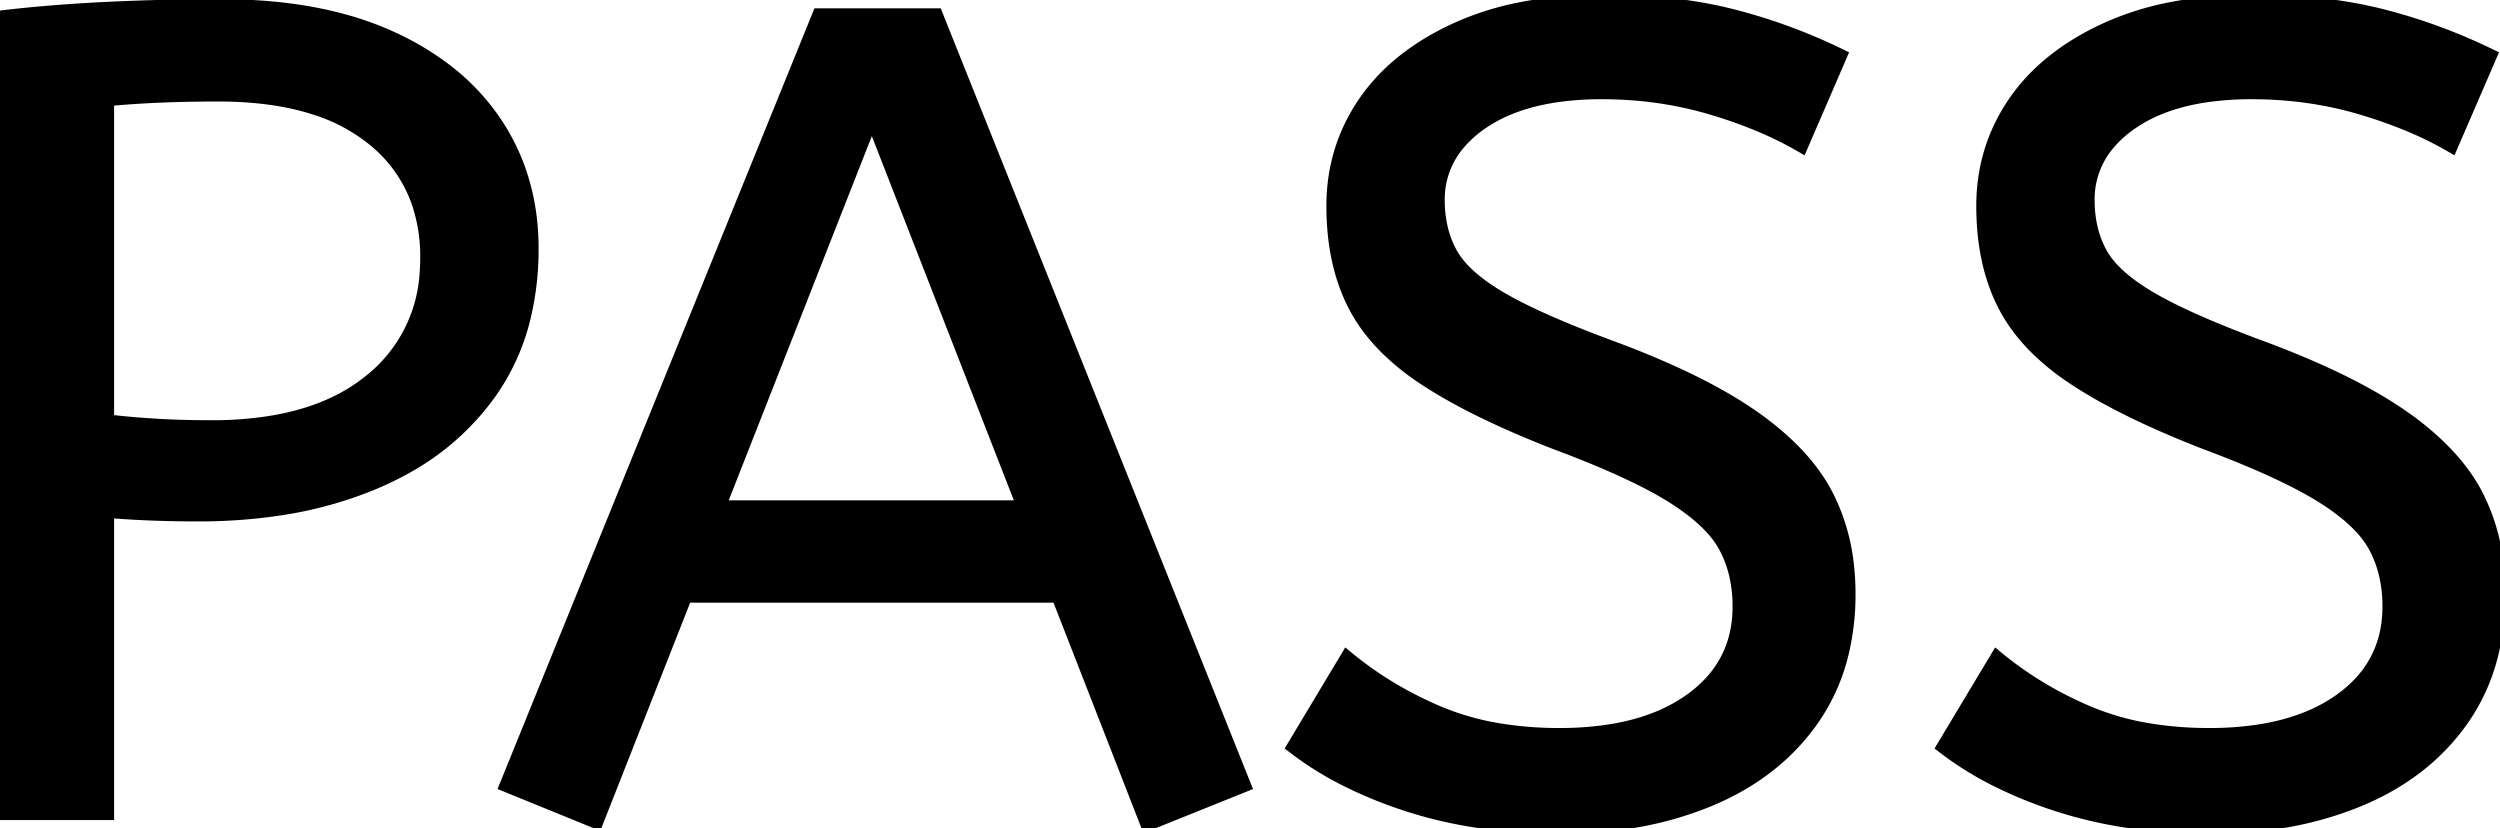 <svg width="218.501" height="72.401" viewBox="0 0 218.501 72.401" xmlns="http://www.w3.org/2000/svg"><g id="svgGroup" stroke-linecap="round" fill-rule="evenodd" font-size="9pt" stroke="#000" stroke-width="0.25mm" fill="#000" style="stroke:#000;stroke-width:0.25mm;fill:#000"><path d="M 112.9 65.3 L 117.7 57.3 Q 121.3 60.3 125.8 62.2 A 23.348 23.348 0 0 0 131.17 63.71 A 32.118 32.118 0 0 0 136.3 64.1 A 27.981 27.981 0 0 0 140.847 63.754 Q 143.27 63.354 145.231 62.494 A 13.701 13.701 0 0 0 147.7 61.1 Q 151.748 58.209 151.895 53.366 A 12.116 12.116 0 0 0 151.9 53 A 11.94 11.94 0 0 0 151.563 50.107 A 9.816 9.816 0 0 0 150.7 47.85 A 8.097 8.097 0 0 0 149.5 46.194 Q 148.23 44.813 146.084 43.471 A 25.81 25.81 0 0 0 146.05 43.45 Q 142.934 41.508 137.165 39.28 A 118.584 118.584 0 0 0 135.9 38.8 Q 128.7 36 124.4 33.15 A 21.931 21.931 0 0 1 121.311 30.703 Q 119.594 29.053 118.538 27.188 A 13.303 13.303 0 0 1 118.25 26.65 Q 116.4 23 116.4 18 Q 116.4 13 119.15 8.95 Q 121.9 4.9 127.25 2.45 A 25.558 25.558 0 0 1 133.15 0.615 Q 136.393 0 140.2 0 Q 146.4 0 151.35 1.25 Q 156.3 2.5 161 4.8 L 157.5 12.9 A 31.496 31.496 0 0 0 153.374 10.881 A 41.686 41.686 0 0 0 149.55 9.55 Q 145 8.2 140 8.2 A 27.187 27.187 0 0 0 135.97 8.48 Q 133.838 8.8 132.1 9.487 A 12.616 12.616 0 0 0 129.6 10.8 A 9.902 9.902 0 0 0 127.437 12.765 A 7.359 7.359 0 0 0 125.8 17.5 A 10.464 10.464 0 0 0 126.092 20.022 A 8.562 8.562 0 0 0 126.9 22.1 Q 127.956 24.019 130.991 25.847 A 23.503 23.503 0 0 0 131.25 26 A 33.003 33.003 0 0 0 133.466 27.172 Q 135.735 28.275 138.946 29.523 A 130.016 130.016 0 0 0 141 30.3 A 81.228 81.228 0 0 1 145.978 32.329 Q 150.364 34.3 153.35 36.4 A 26.044 26.044 0 0 1 156.39 38.878 Q 158.613 41.006 159.8 43.35 A 17.579 17.579 0 0 1 161.541 49.213 A 22.155 22.155 0 0 1 161.7 51.9 A 21.71 21.71 0 0 1 161.033 57.401 A 17.105 17.105 0 0 1 158.45 63 Q 155.2 67.6 149.45 70 A 30.521 30.521 0 0 1 142.04 72.004 A 40.027 40.027 0 0 1 136.3 72.4 Q 129 72.4 123 70.45 A 38.206 38.206 0 0 1 117.633 68.268 A 28.433 28.433 0 0 1 112.9 65.3 Z M 169.7 65.3 L 174.5 57.3 Q 178.1 60.3 182.6 62.2 A 23.348 23.348 0 0 0 187.97 63.71 A 32.118 32.118 0 0 0 193.1 64.1 A 27.981 27.981 0 0 0 197.647 63.754 Q 200.07 63.354 202.031 62.494 A 13.701 13.701 0 0 0 204.5 61.1 Q 208.548 58.209 208.695 53.366 A 12.116 12.116 0 0 0 208.7 53 A 11.94 11.94 0 0 0 208.363 50.107 A 9.816 9.816 0 0 0 207.5 47.85 A 8.097 8.097 0 0 0 206.3 46.194 Q 205.03 44.813 202.884 43.471 A 25.81 25.81 0 0 0 202.85 43.45 Q 199.734 41.508 193.965 39.28 A 118.584 118.584 0 0 0 192.7 38.8 Q 185.5 36 181.2 33.15 A 21.931 21.931 0 0 1 178.111 30.703 Q 176.394 29.053 175.338 27.188 A 13.303 13.303 0 0 1 175.05 26.65 Q 173.2 23 173.2 18 Q 173.2 13 175.95 8.95 Q 178.7 4.9 184.05 2.45 A 25.558 25.558 0 0 1 189.95 0.615 Q 193.193 0 197 0 Q 203.2 0 208.15 1.25 Q 213.1 2.5 217.8 4.8 L 214.3 12.9 A 31.496 31.496 0 0 0 210.174 10.881 A 41.686 41.686 0 0 0 206.35 9.55 Q 201.8 8.2 196.8 8.2 A 27.187 27.187 0 0 0 192.77 8.48 Q 190.638 8.8 188.9 9.487 A 12.616 12.616 0 0 0 186.4 10.8 A 9.902 9.902 0 0 0 184.237 12.765 A 7.359 7.359 0 0 0 182.6 17.5 A 10.464 10.464 0 0 0 182.892 20.022 A 8.562 8.562 0 0 0 183.7 22.1 Q 184.756 24.019 187.791 25.847 A 23.503 23.503 0 0 0 188.05 26 A 33.003 33.003 0 0 0 190.266 27.172 Q 192.535 28.275 195.746 29.523 A 130.016 130.016 0 0 0 197.8 30.3 A 81.228 81.228 0 0 1 202.778 32.329 Q 207.164 34.3 210.15 36.4 A 26.044 26.044 0 0 1 213.19 38.878 Q 215.413 41.006 216.6 43.35 A 17.579 17.579 0 0 1 218.341 49.213 A 22.155 22.155 0 0 1 218.5 51.9 A 21.71 21.71 0 0 1 217.833 57.401 A 17.105 17.105 0 0 1 215.25 63 Q 212 67.6 206.25 70 A 30.521 30.521 0 0 1 198.84 72.004 A 40.027 40.027 0 0 1 193.1 72.4 Q 185.8 72.4 179.8 70.45 A 38.206 38.206 0 0 1 174.433 68.268 A 28.433 28.433 0 0 1 169.7 65.3 Z M 108.9 68.7 L 100.2 72.2 L 92.4 52.2 L 60 52.2 L 52.2 72 L 44.1 68.7 L 71.5 1.2 L 81.9 1.2 L 108.9 68.7 Z M 9.5 71.2 L 0 71.2 L 0 1.4 Q 4.1 0.9 9.05 0.65 A 200.806 200.806 0 0 1 17.98 0.404 A 221.966 221.966 0 0 1 19.3 0.4 Q 26.87 0.4 32.472 2.482 A 26.011 26.011 0 0 1 34.1 3.15 A 24.606 24.606 0 0 1 39.182 6.179 A 19.374 19.374 0 0 1 43.4 10.7 Q 46.6 15.5 46.6 21.7 A 25.258 25.258 0 0 1 45.892 27.822 A 19.268 19.268 0 0 1 42.9 34.4 A 22.312 22.312 0 0 1 35.349 41.03 A 28.065 28.065 0 0 1 32.6 42.35 A 34.774 34.774 0 0 1 24.511 44.574 A 47.194 47.194 0 0 1 17.3 45.1 Q 13.1 45.1 9.5 44.8 L 9.5 71.2 Z M 9.5 8.8 L 9.5 36.7 Q 10.6 36.838 12.031 36.952 A 96.255 96.255 0 0 0 13.4 37.05 Q 15.7 37.2 18.5 37.2 A 31.831 31.831 0 0 0 23.88 36.775 Q 26.759 36.28 29.063 35.211 A 15.221 15.221 0 0 0 32.3 33.2 A 12.896 12.896 0 0 0 37.155 23.758 A 17.32 17.32 0 0 0 37.2 22.5 A 14.452 14.452 0 0 0 36.439 17.707 A 12.136 12.136 0 0 0 32.5 12.2 A 15.462 15.462 0 0 0 27.419 9.537 Q 25.193 8.826 22.5 8.56 A 34.58 34.58 0 0 0 19.1 8.4 A 131.125 131.125 0 0 0 15.842 8.439 A 109.939 109.939 0 0 0 14 8.5 A 91.274 91.274 0 0 0 11.117 8.664 A 75.041 75.041 0 0 0 9.5 8.8 Z M 76.2 10.6 L 63 44.2 L 89.3 44.2 L 76.2 10.6 Z" vector-effect="non-scaling-stroke"/></g></svg>